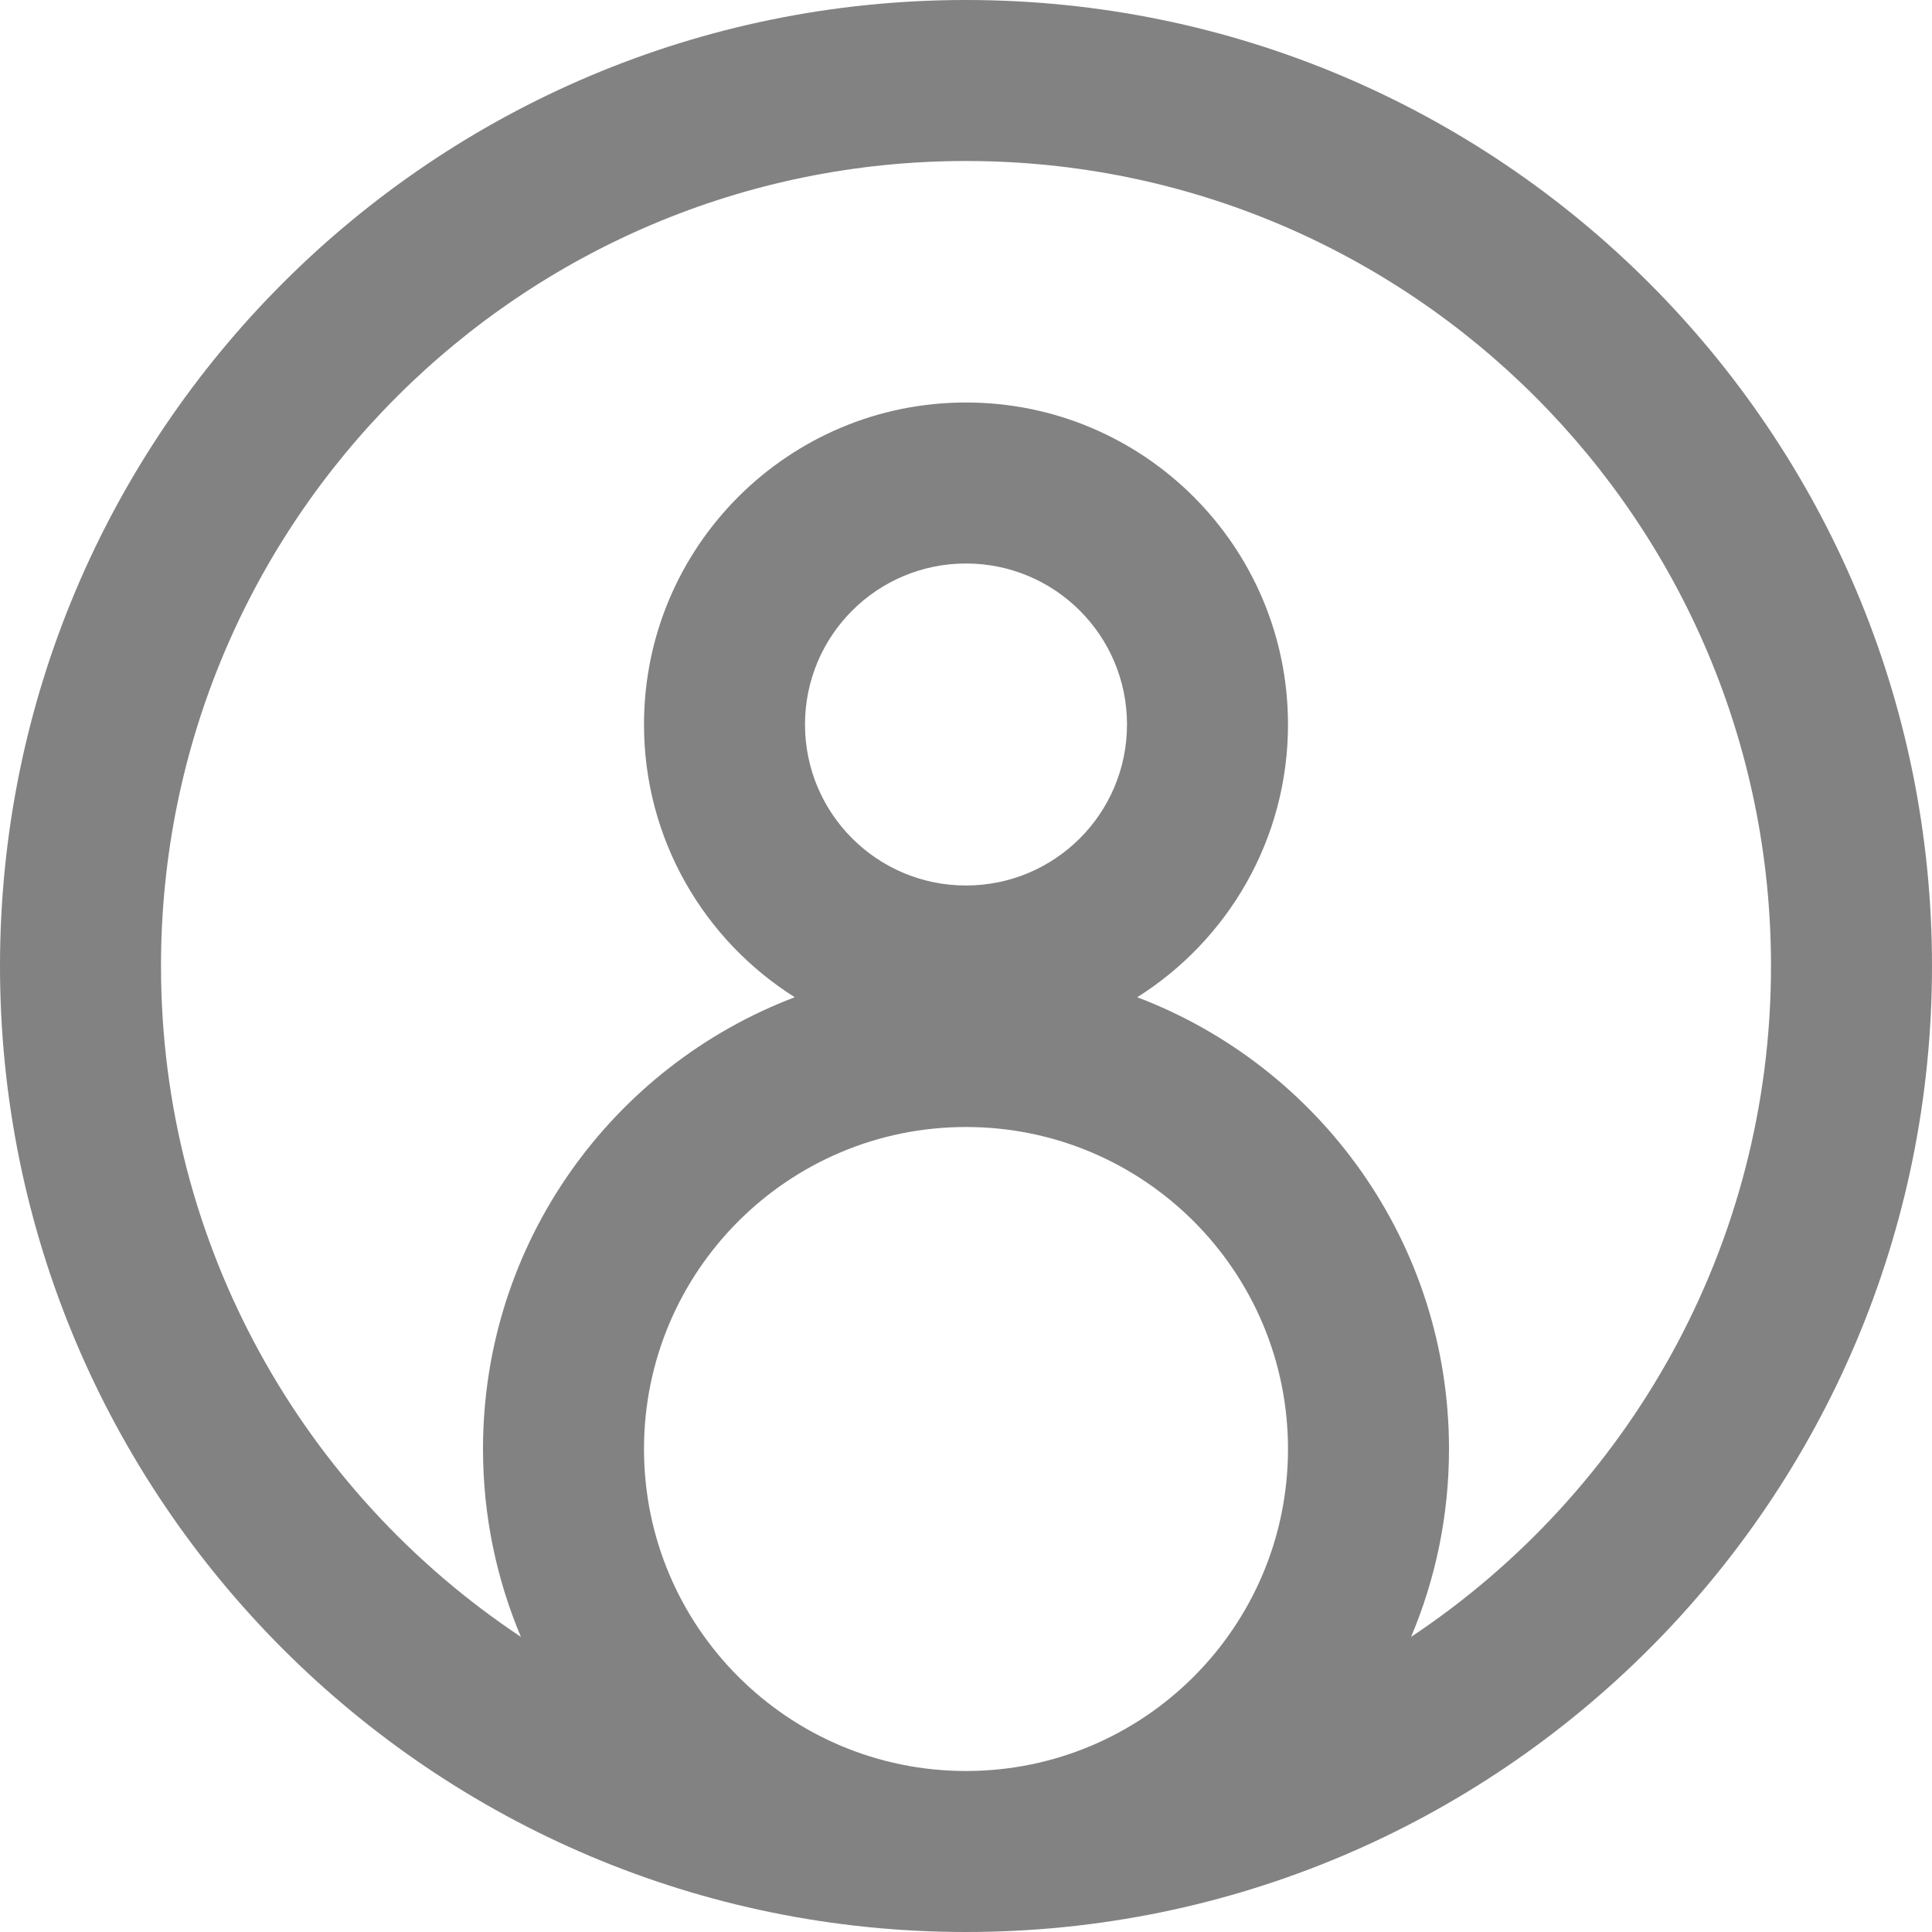 <svg width="24" height="24" viewBox="0 0 24 24" fill="none" xmlns="http://www.w3.org/2000/svg">
<path fill-rule="evenodd" clip-rule="evenodd" d="M12 22C14.209 22 16 20.209 16 18C16 15.791 14.209 14 12 14C9.791 14 8 15.791 8 18C8 20.209 9.791 22 12 22ZM22 12C22 15.478 20.224 18.542 17.529 20.334C17.832 19.616 18 18.828 18 18C18 15.435 16.391 13.247 14.127 12.388C15.252 11.68 16 10.427 16 9C16 6.791 14.209 5 12 5C9.791 5 8 6.791 8 9C8 10.427 8.748 11.68 9.873 12.388C7.609 13.247 6 15.435 6 18C6 18.828 6.168 19.616 6.471 20.334C3.776 18.542 2 15.478 2 12C2 6.477 6.477 2 12 2C17.523 2 22 6.477 22 12ZM12 24C18.627 24 24 18.627 24 12C24 5.373 18.627 0 12 0C5.373 0 0 5.373 0 12C0 18.627 5.373 24 12 24ZM12 11C13.105 11 14 10.105 14 9C14 7.895 13.105 7 12 7C10.895 7 10 7.895 10 9C10 10.105 10.895 11 12 11Z" fill="#828282"/>
</svg>
